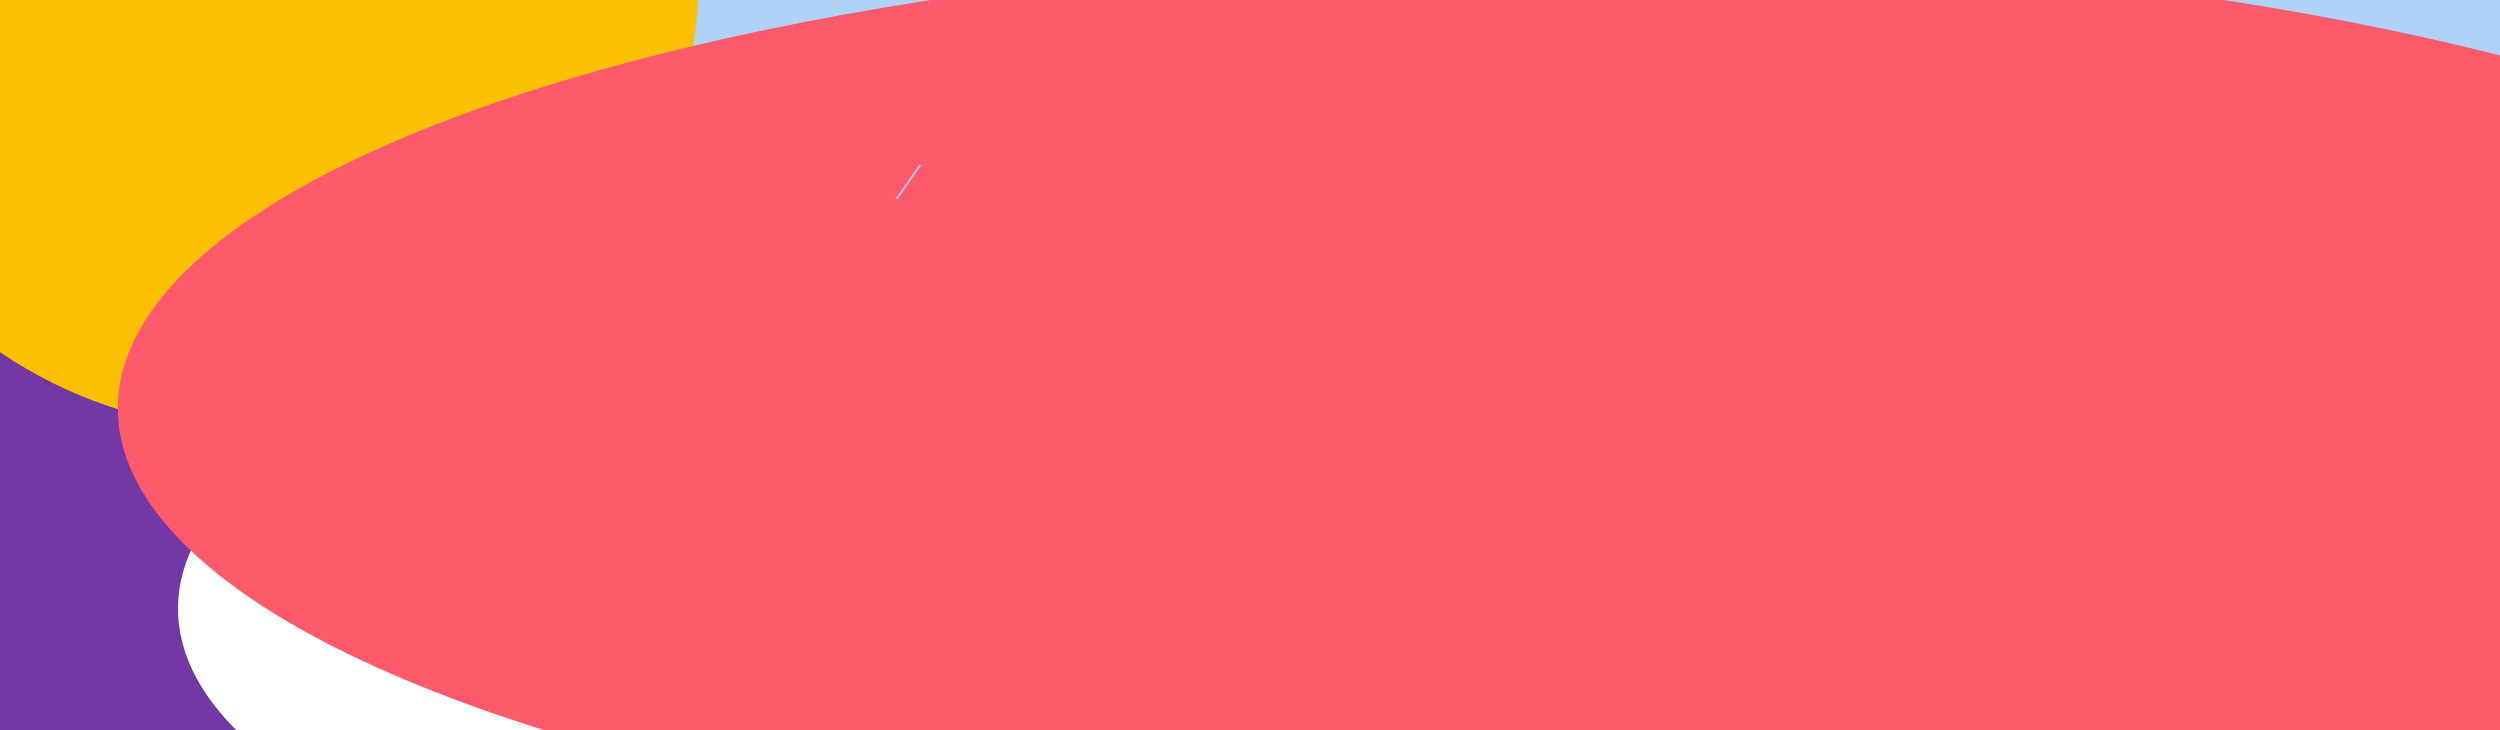 <svg width="955" height="279" viewBox="0 0 955 279" fill="none" xmlns="http://www.w3.org/2000/svg">
<g clip-path="url(#clip0_6006_14394)">
<g clip-path="url(#clip1_6006_14394)">
<rect width="955" height="279" fill="#AFD2F7"/>
<g style="mix-blend-mode:hue" filter="url(#filter0_f_6006_14394)">
<ellipse cx="44.5" cy="216" rx="120.5" ry="122" fill="#7338A5"/>
</g>
<g style="mix-blend-mode:lighten" filter="url(#filter1_f_6006_14394)">
<ellipse cx="95.5" cy="-10" rx="171.5" ry="174" fill="#FDC000"/>
</g>
<g filter="url(#filter2_f_6006_14394)">
<ellipse cx="692" cy="107.5" rx="281" ry="117.5" fill="white"/>
</g>
<g filter="url(#filter3_f_6006_14394)">
<ellipse cx="342" cy="232.5" rx="274" ry="117.5" fill="white"/>
</g>
</g>
<g style="mix-blend-mode:color-burn" filter="url(#filter4_f_6006_14394)">
<ellipse cx="602.5" cy="156" rx="557.5" ry="174" fill="#FF596C"/>
</g>
<path d="M351 63H352L343 76H342L351 63Z" fill="#CCADE8"/>
</g>
<defs>
<filter id="filter0_f_6006_14394" x="-250" y="-80" width="589" height="592" filterUnits="userSpaceOnUse" color-interpolation-filters="sRGB">
<feFlood flood-opacity="0" result="BackgroundImageFix"/>
<feBlend mode="normal" in="SourceGraphic" in2="BackgroundImageFix" result="shape"/>
<feGaussianBlur stdDeviation="87" result="effect1_foregroundBlur_6006_14394"/>
</filter>
<filter id="filter1_f_6006_14394" x="-390" y="-498" width="971" height="976" filterUnits="userSpaceOnUse" color-interpolation-filters="sRGB">
<feFlood flood-opacity="0" result="BackgroundImageFix"/>
<feBlend mode="normal" in="SourceGraphic" in2="BackgroundImageFix" result="shape"/>
<feGaussianBlur stdDeviation="157" result="effect1_foregroundBlur_6006_14394"/>
</filter>
<filter id="filter2_f_6006_14394" x="237" y="-184" width="910" height="583" filterUnits="userSpaceOnUse" color-interpolation-filters="sRGB">
<feFlood flood-opacity="0" result="BackgroundImageFix"/>
<feBlend mode="normal" in="SourceGraphic" in2="BackgroundImageFix" result="shape"/>
<feGaussianBlur stdDeviation="87" result="effect1_foregroundBlur_6006_14394"/>
</filter>
<filter id="filter3_f_6006_14394" x="-106" y="-59" width="896" height="583" filterUnits="userSpaceOnUse" color-interpolation-filters="sRGB">
<feFlood flood-opacity="0" result="BackgroundImageFix"/>
<feBlend mode="normal" in="SourceGraphic" in2="BackgroundImageFix" result="shape"/>
<feGaussianBlur stdDeviation="87" result="effect1_foregroundBlur_6006_14394"/>
</filter>
<filter id="filter4_f_6006_14394" x="-269" y="-332" width="1743" height="976" filterUnits="userSpaceOnUse" color-interpolation-filters="sRGB">
<feFlood flood-opacity="0" result="BackgroundImageFix"/>
<feBlend mode="normal" in="SourceGraphic" in2="BackgroundImageFix" result="shape"/>
<feGaussianBlur stdDeviation="157" result="effect1_foregroundBlur_6006_14394"/>
</filter>
<clipPath id="clip0_6006_14394">
<rect width="955" height="279" fill="white"/>
</clipPath>
<clipPath id="clip1_6006_14394">
<rect width="955" height="279" fill="white"/>
</clipPath>
</defs>
</svg>

